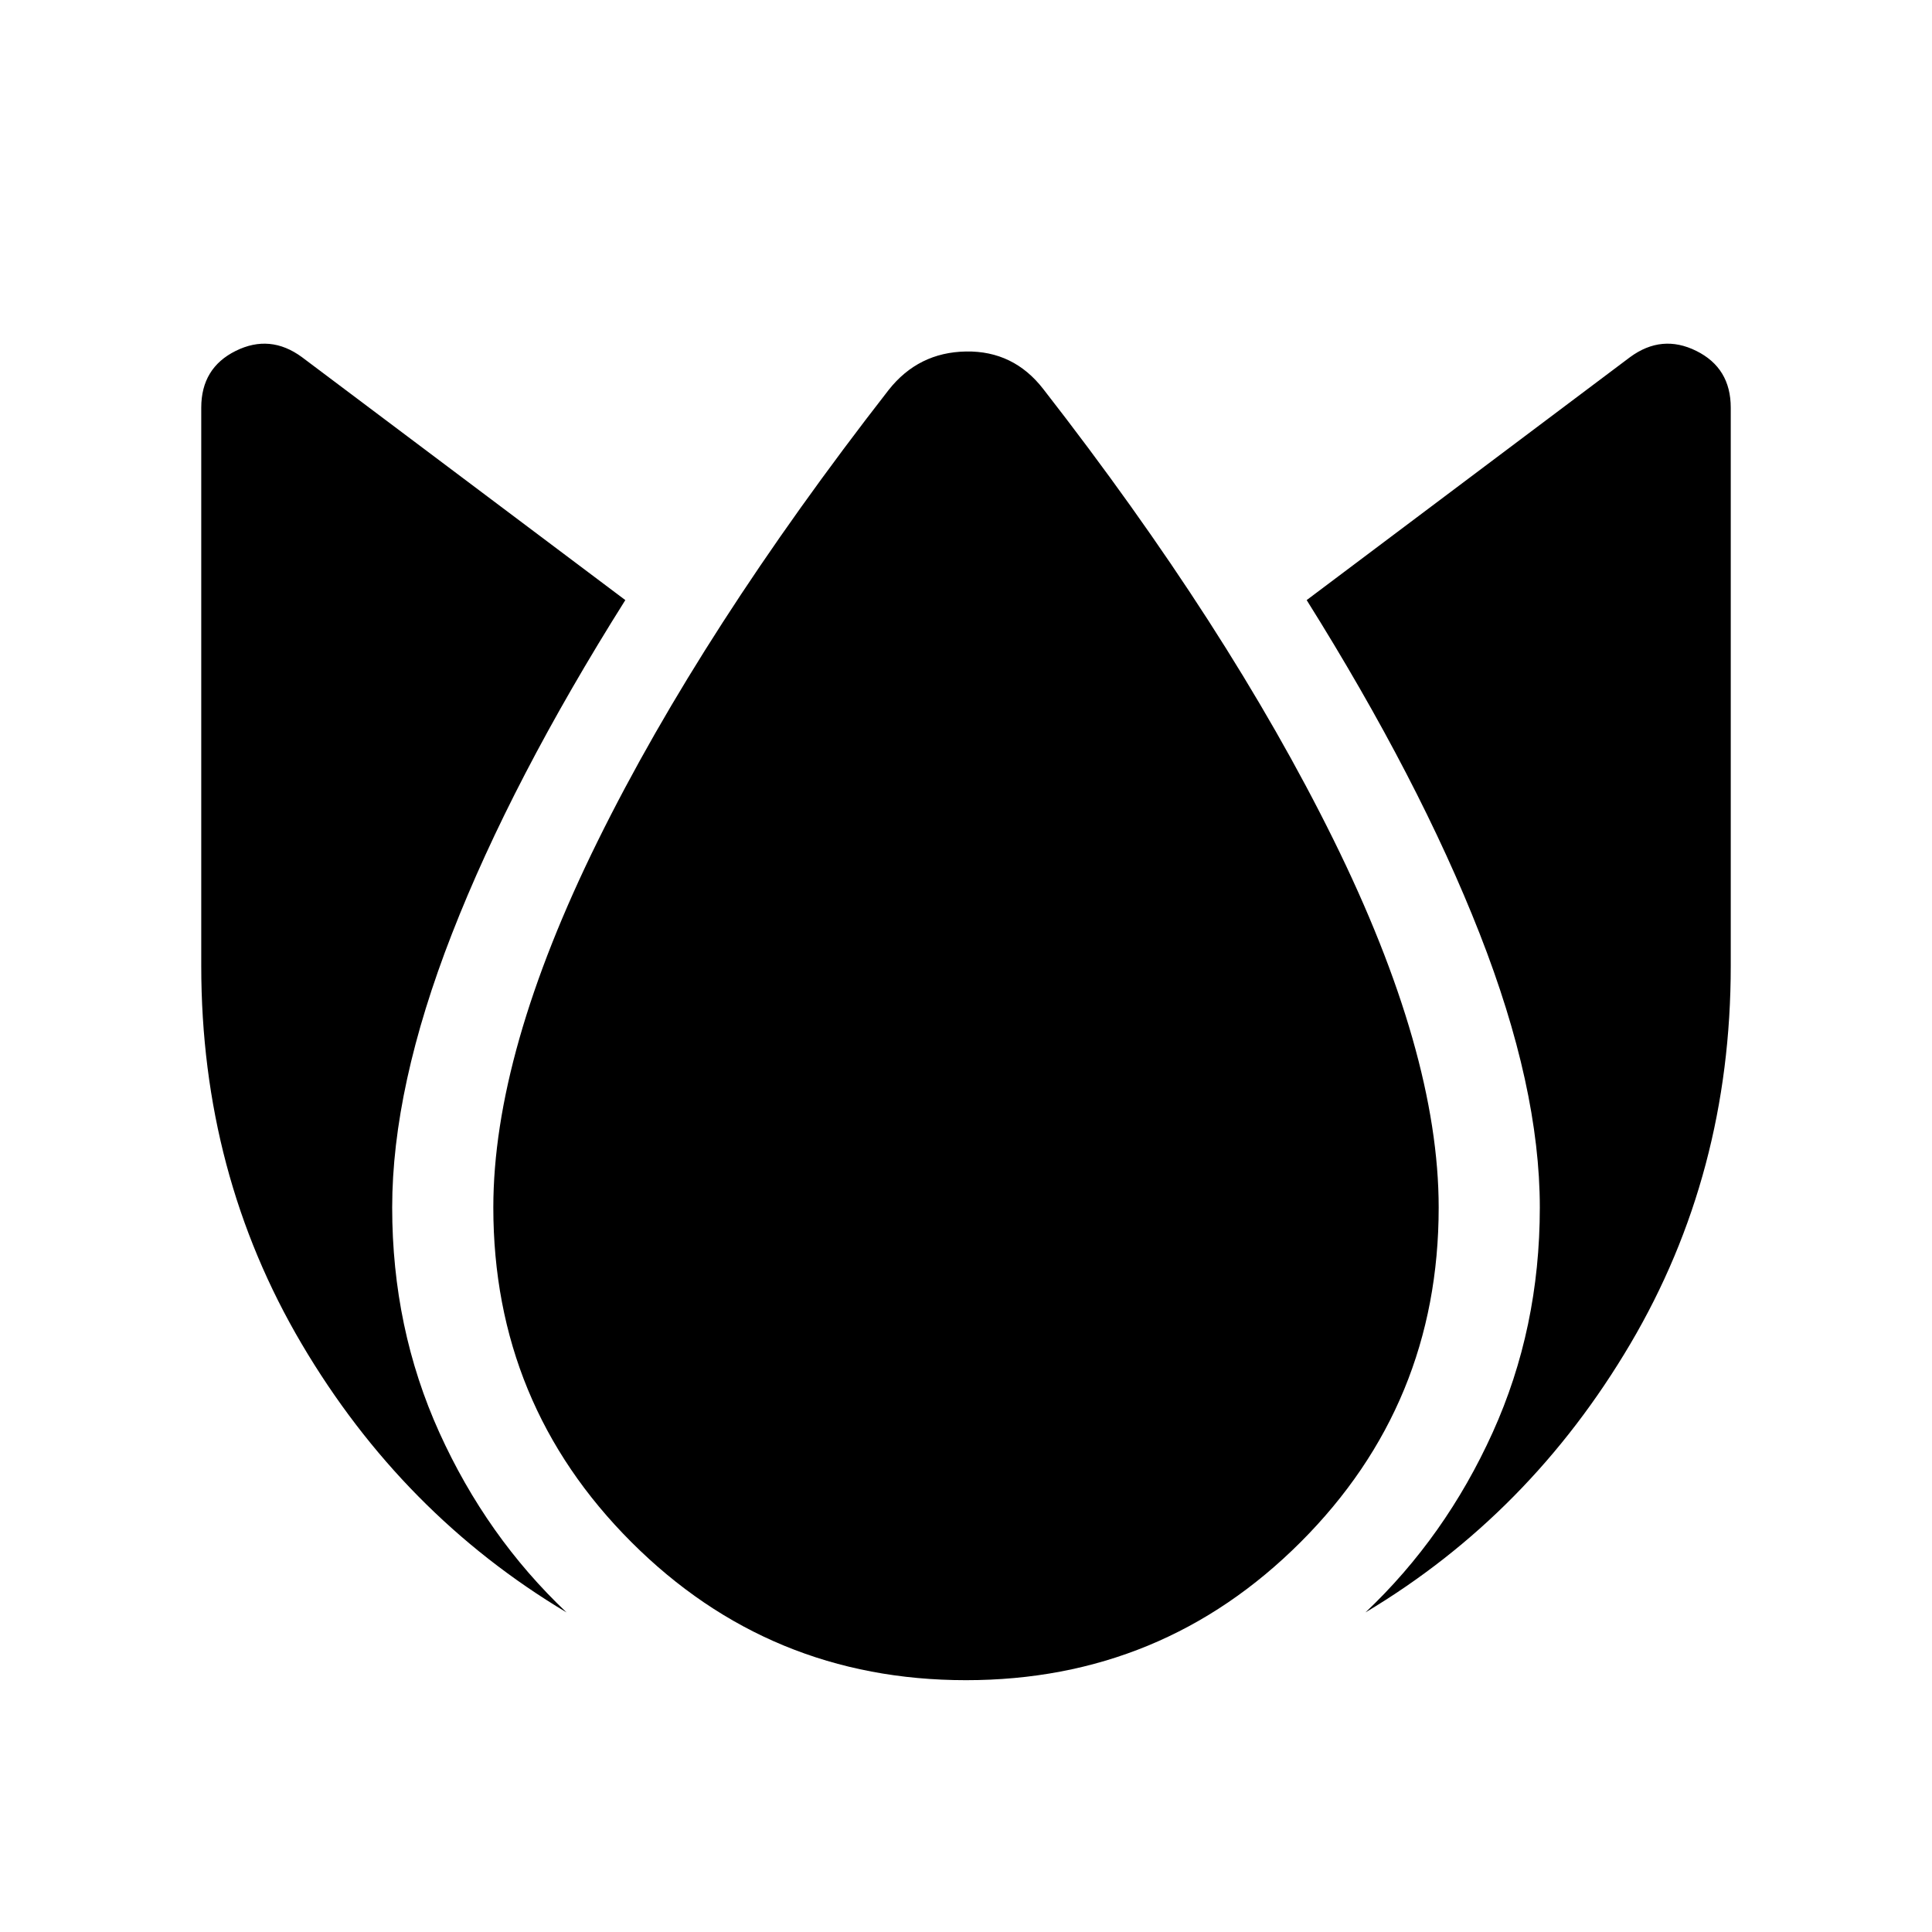 <svg xmlns="http://www.w3.org/2000/svg" height="40" viewBox="0 -960 960 960" width="40"><path d="M194.874-360q0 60.077 23.449 111.847 23.449 51.769 63.194 89.359-81.694-48.82-131.605-133.41-49.911-84.59-49.911-187.796v-277.434q0-19.717 17.116-28.204 17.115-8.488 32.884 3.076l160.718 120.744q-56.435 89.615-86.14 165.794Q194.874-419.845 194.874-360ZM480-125.129q-97.666 0-166.269-68.602Q245.129-262.334 245.129-360q0-77 51.898-182.128 51.897-105.129 144.537-224.102 14.77-18.718 38.436-19.115 23.666-.398 38.436 18.705 91.768 117.845 144.102 223.742Q714.871-437 714.871-360q0 97.666-68.602 166.269Q577.666-125.129 480-125.129ZM765.126-360q0-59.845-29.897-136.089-29.898-76.243-85.948-165.729l160.718-120.744q15.769-11.564 32.884-3.076 17.116 8.487 17.116 28.204V-480q0 103.206-49.911 187.796-49.911 84.59-131.605 133.41 39.745-37.59 63.194-89.359 23.449-51.77 23.449-111.847Z"/></svg>